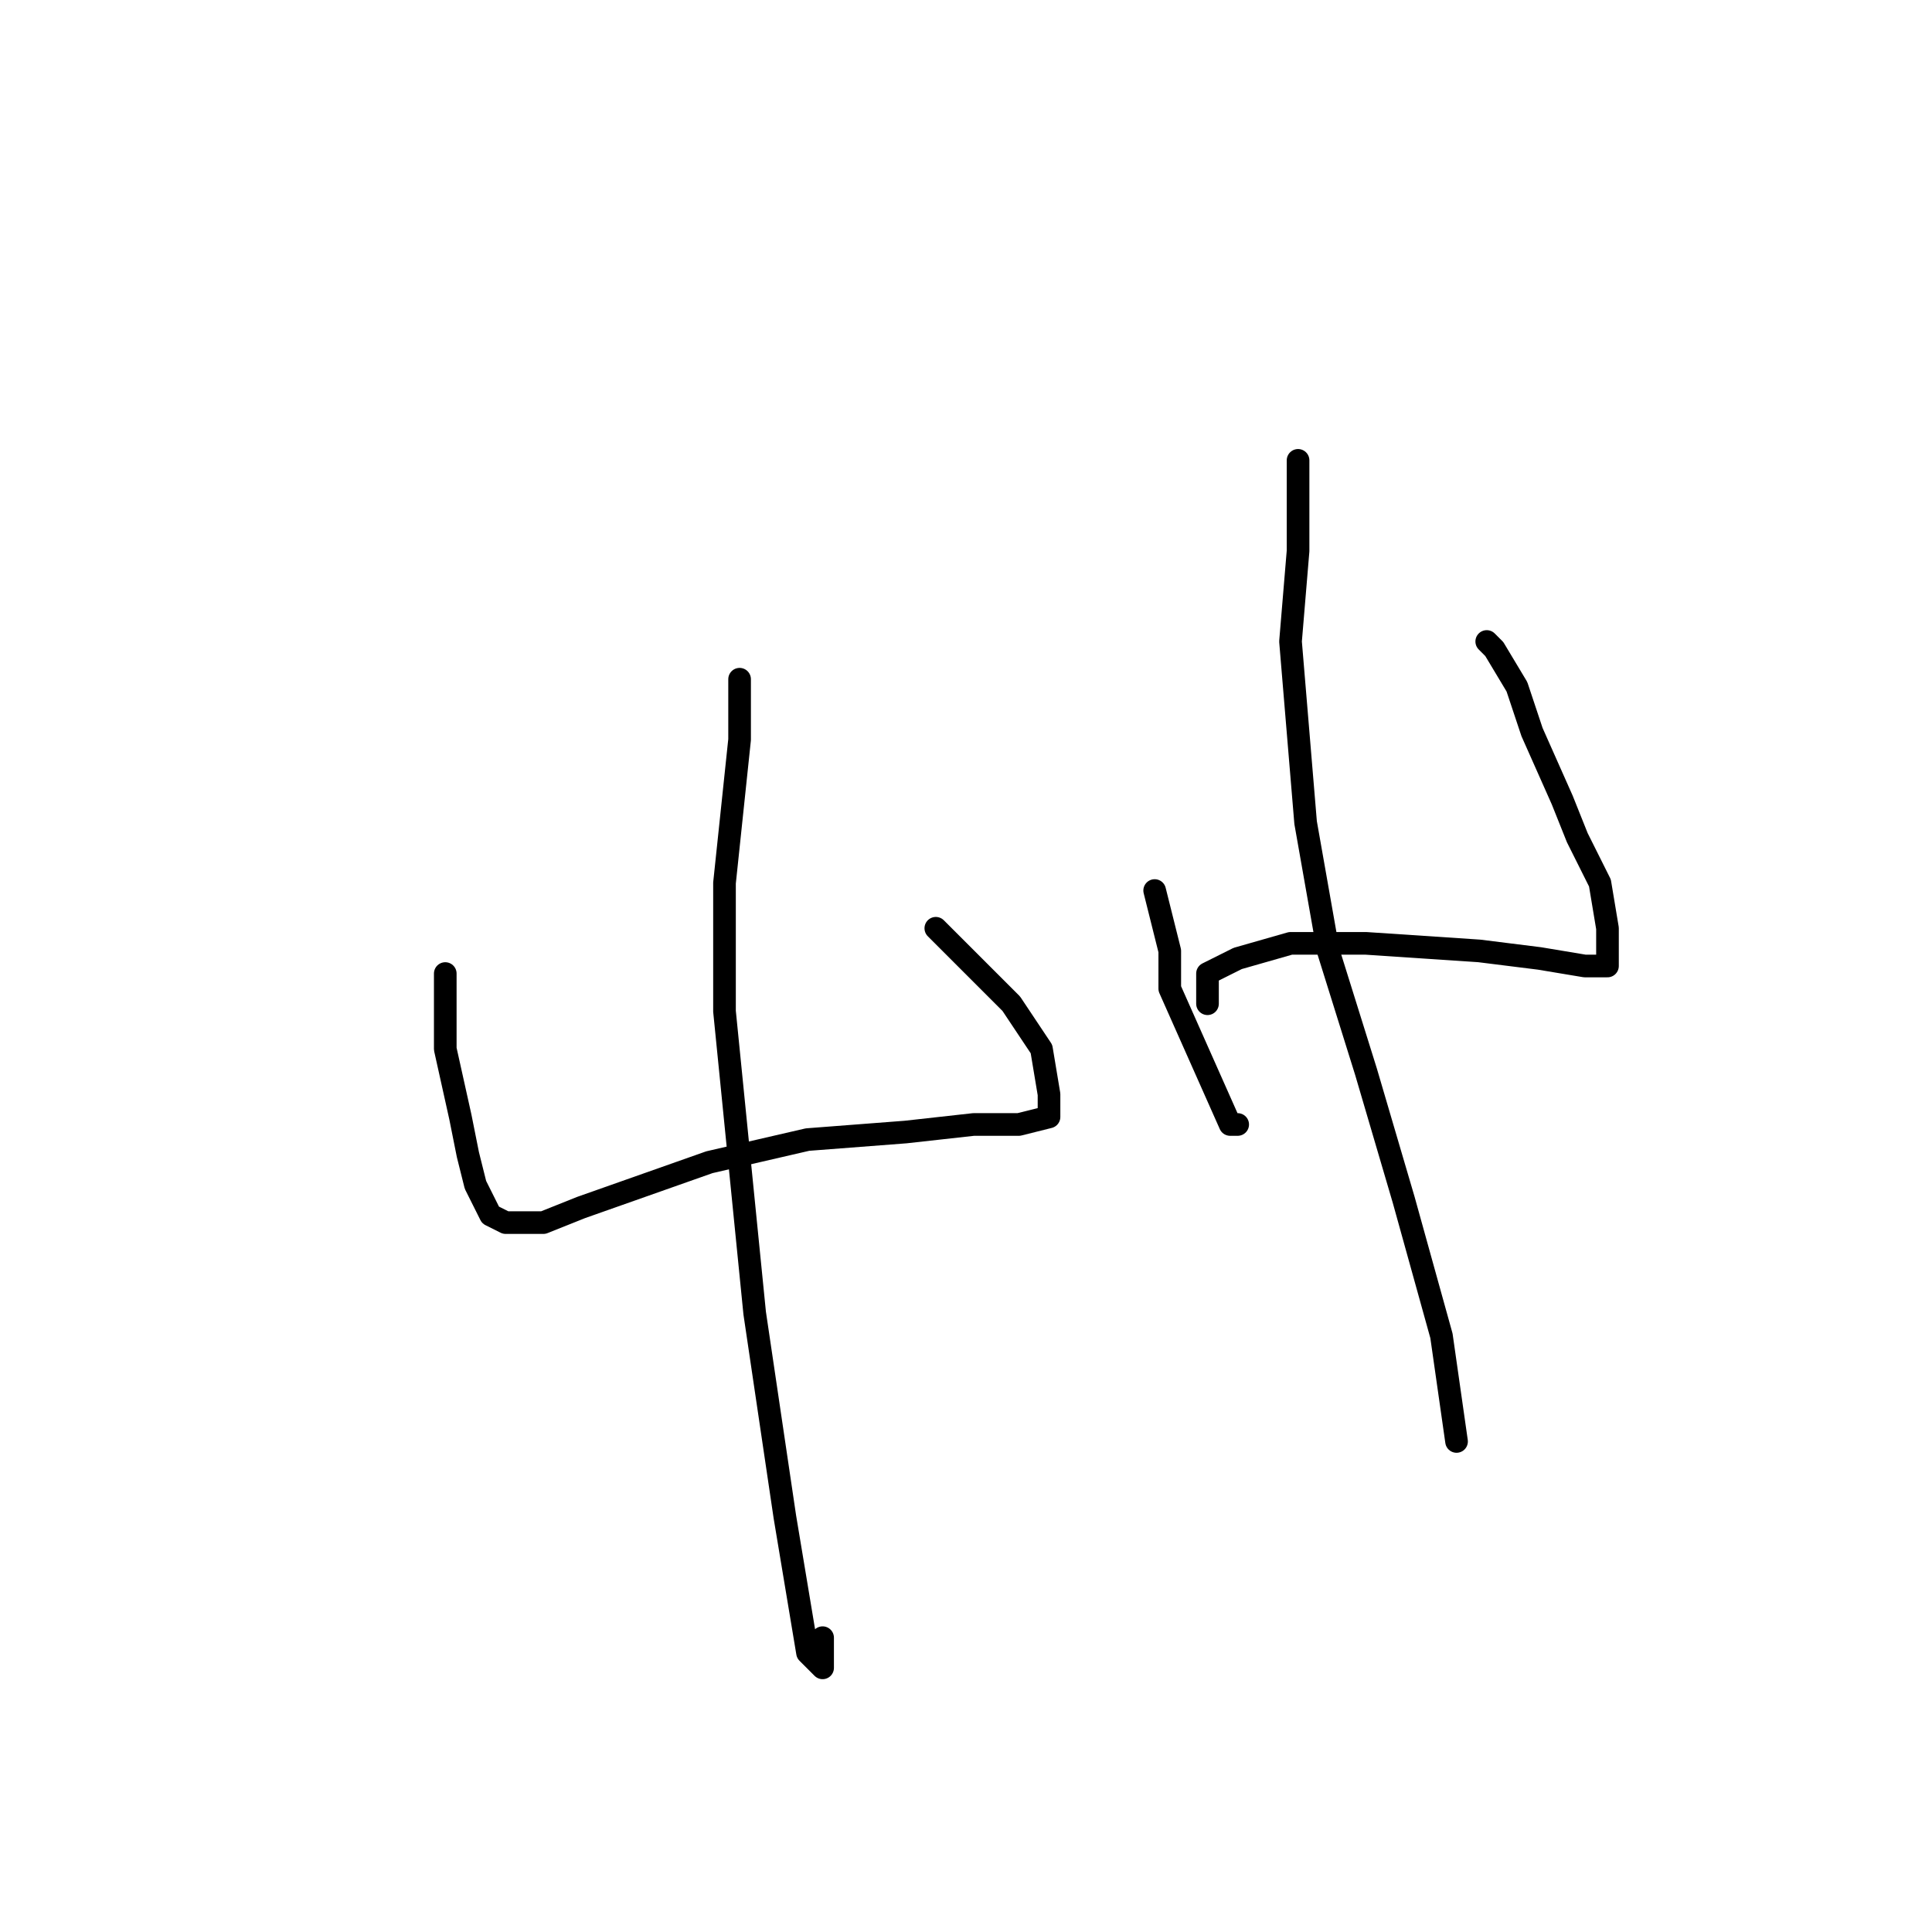 <?xml version="1.0" standalone="no"?>
    <svg width="256" height="256" xmlns="http://www.w3.org/2000/svg" version="1.1">
    <polyline stroke="black" stroke-width="3" stroke-linecap="round" fill="transparent" stroke-linejoin="round" points="59 129 59 131 59 133 59 139 61 148 62 153 63 157 64 159 65 161 67 162 69 162 72 162 77 160 94 154 107 151 120 150 129 149 135 149 139 148 139 145 138 139 134 133 126 125 124 123 124 123 " />
        <polyline stroke="black" stroke-width="3" stroke-linecap="round" fill="transparent" stroke-linejoin="round" points="98 90 98 94 98 98 96 117 96 134 98 154 100 174 104 201 106 213 107 219 109 221 109 217 109 217 " />
        <polyline stroke="black" stroke-width="3" stroke-linecap="round" fill="transparent" stroke-linejoin="round" points="153 118 154 122 155 126 155 131 159 140 163 149 164 149 164 149 " />
        <polyline stroke="black" stroke-width="3" stroke-linecap="round" fill="transparent" stroke-linejoin="round" points="160 133 160 131 160 129 164 127 171 125 181 125 196 126 204 127 210 128 213 128 213 127 213 123 212 117 209 111 207 106 203 97 201 91 198 86 197 85 197 85 197 85 " />
        <polyline stroke="black" stroke-width="3" stroke-linecap="round" fill="transparent" stroke-linejoin="round" points="172 61 172 67 172 73 171 85 173 109 176 126 181 142 186 159 191 177 193 191 193 191 " />
        </svg>